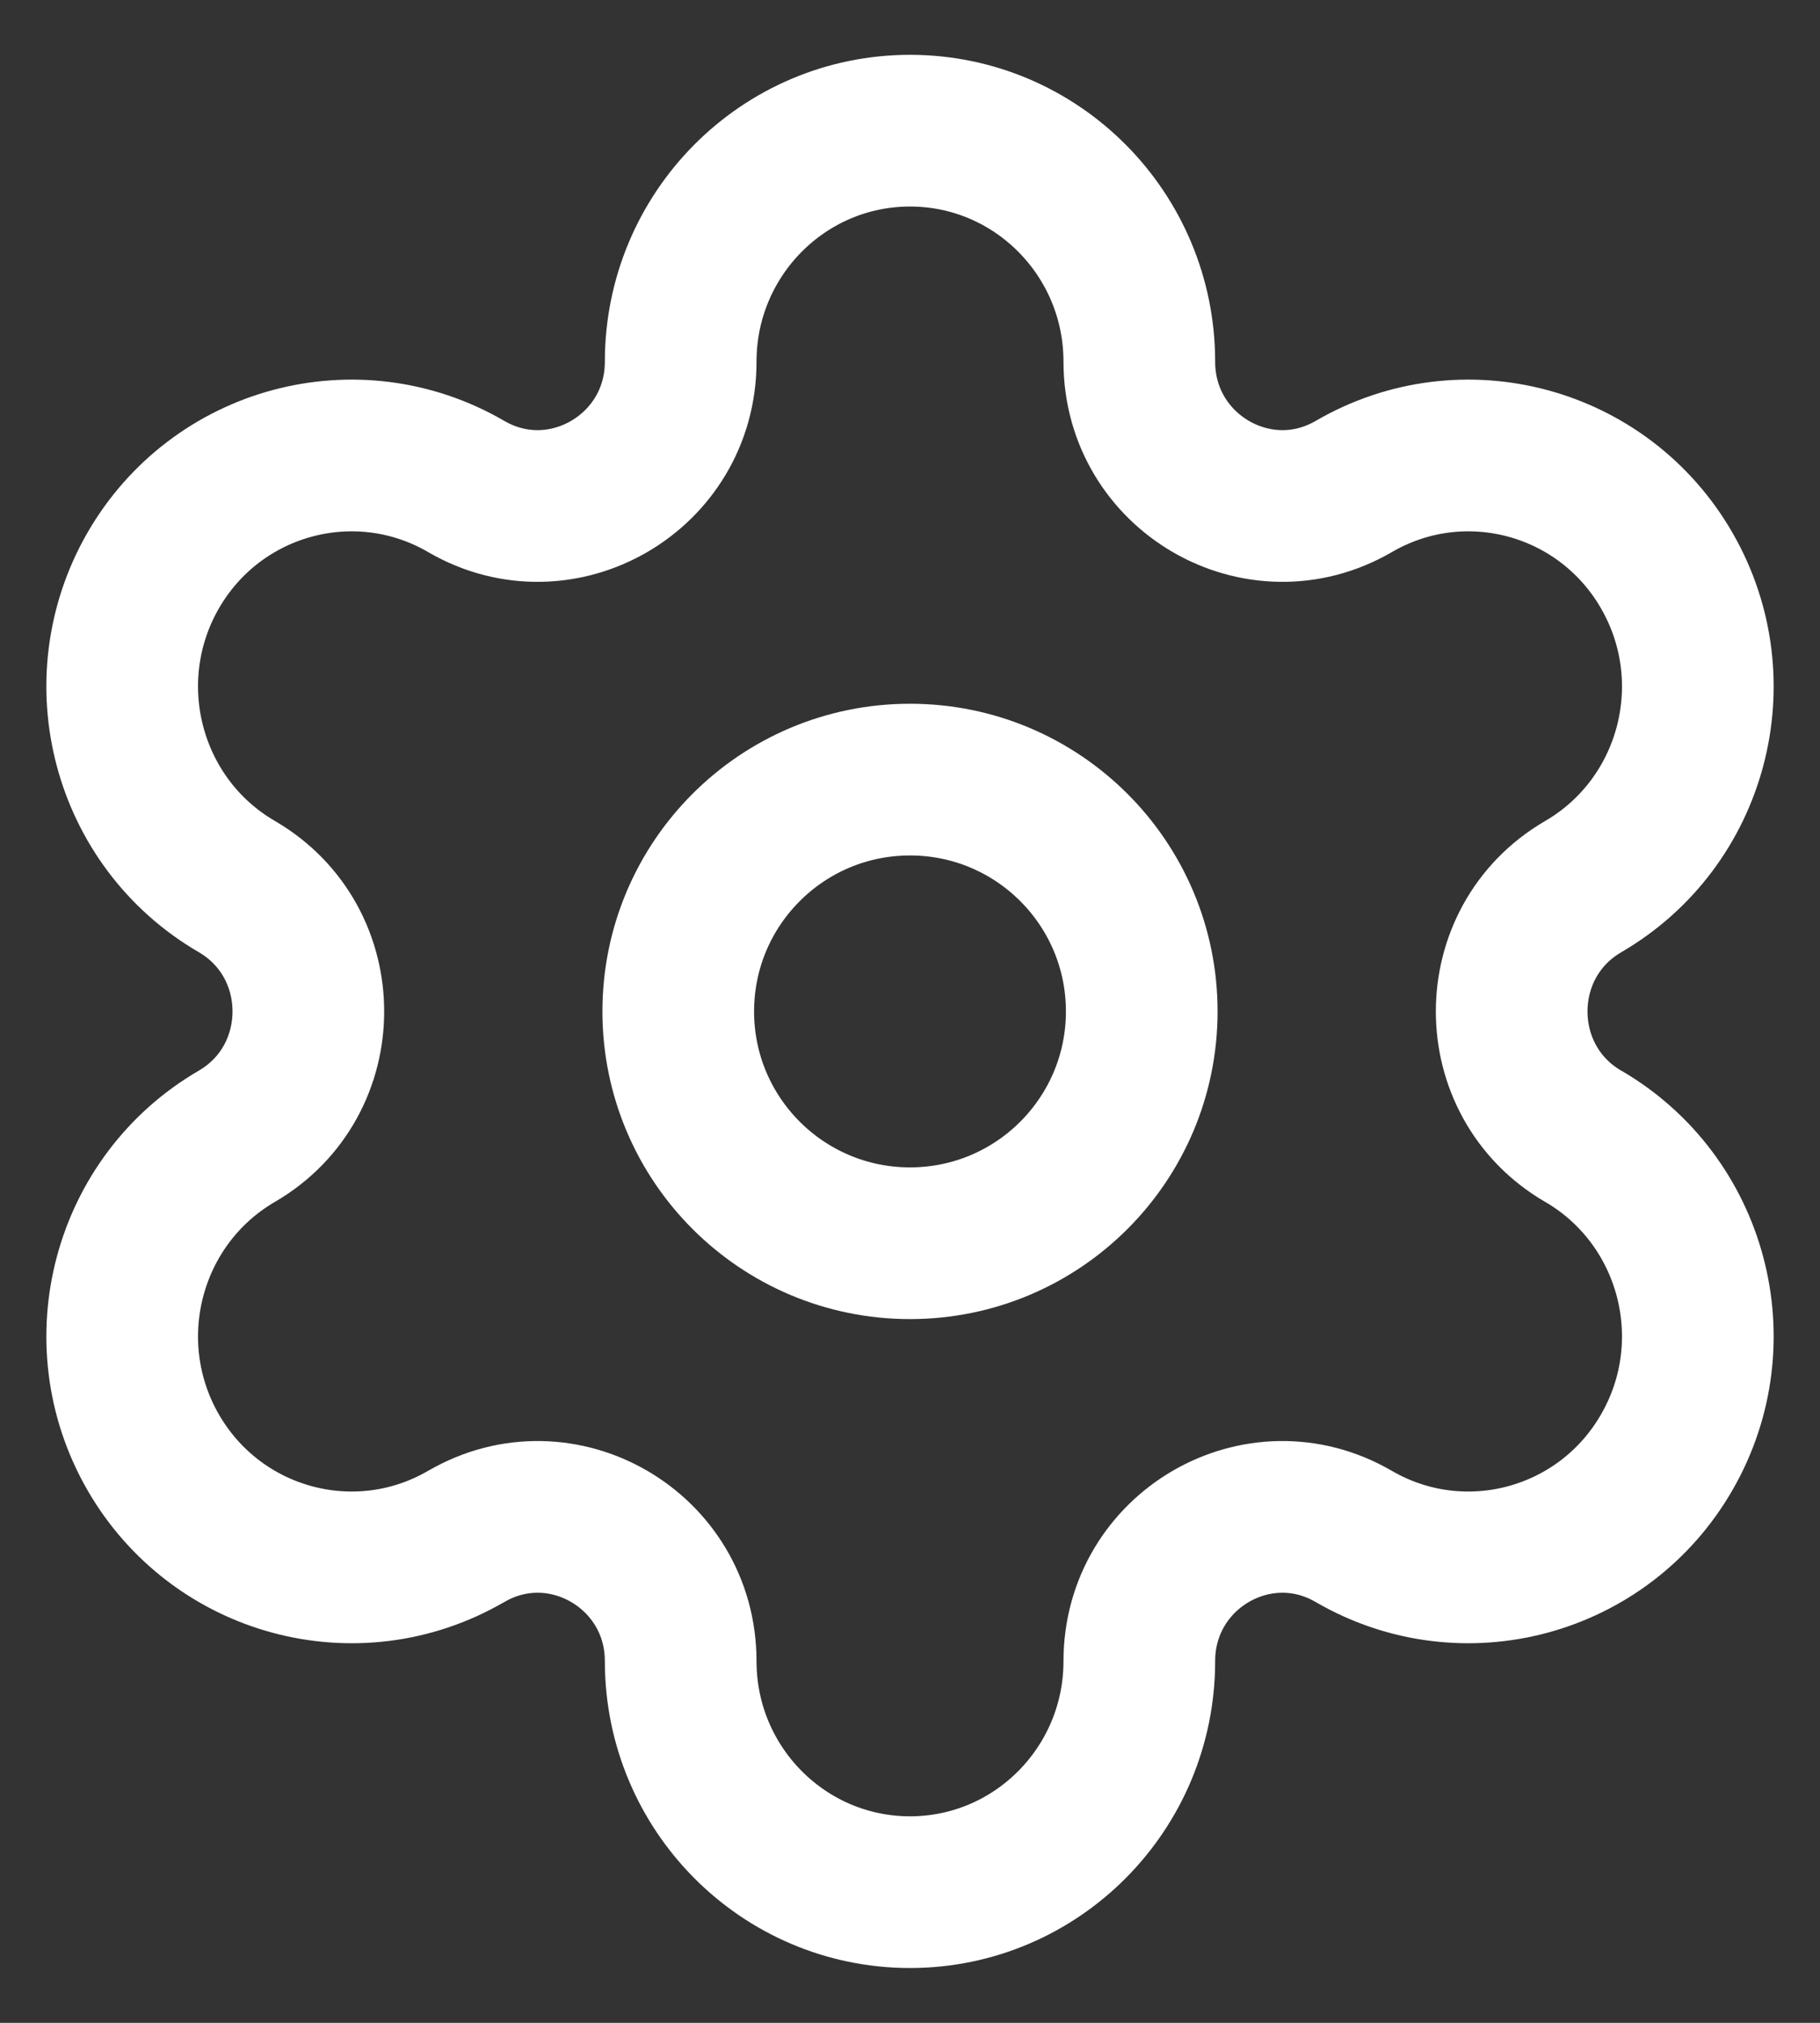 <svg width="18" height="20" viewBox="0 0 18 20" fill="none" xmlns="http://www.w3.org/2000/svg">
<rect x="0" y="0" width="18" height="20" fill="#333333" stroke="none"/>
<path fill-rule="evenodd" clip-rule="evenodd" d="M9 7.708C10.266 7.708 11.292 8.734 11.292 10C11.292 11.266 10.266 12.292 9 12.292C7.734 12.292 6.708 11.266 6.708 10C6.708 8.734 7.734 7.708 9 7.708Z" stroke="white" stroke-width="1.5" stroke-linecap="round" stroke-linejoin="round"/>
<path fill-rule="evenodd" clip-rule="evenodd" d="M16.487 5.646V5.646C15.861 4.553 14.474 4.179 13.389 4.81C12.447 5.358 11.268 4.673 11.268 3.576C11.268 2.315 10.252 1.292 9 1.292V1.292C7.748 1.292 6.732 2.315 6.732 3.576C6.732 4.673 5.553 5.358 4.611 4.81C3.526 4.179 2.139 4.553 1.512 5.646C0.887 6.739 1.258 8.136 2.343 8.766C3.285 9.315 3.285 10.685 2.343 11.234C1.258 11.865 0.887 13.262 1.512 14.354C2.139 15.447 3.526 15.821 4.61 15.191H4.611C5.553 14.642 6.732 15.327 6.732 16.424V16.424C6.732 17.685 7.748 18.708 9 18.708V18.708C10.252 18.708 11.268 17.685 11.268 16.424V16.424C11.268 15.327 12.447 14.642 13.389 15.191C14.474 15.821 15.861 15.447 16.487 14.354C17.114 13.262 16.742 11.865 15.658 11.234H15.657C14.715 10.685 14.715 9.315 15.658 8.766C16.742 8.136 17.114 6.739 16.487 5.646Z" stroke="white" stroke-width="1.5" stroke-linecap="round" stroke-linejoin="round"/>
</svg>
